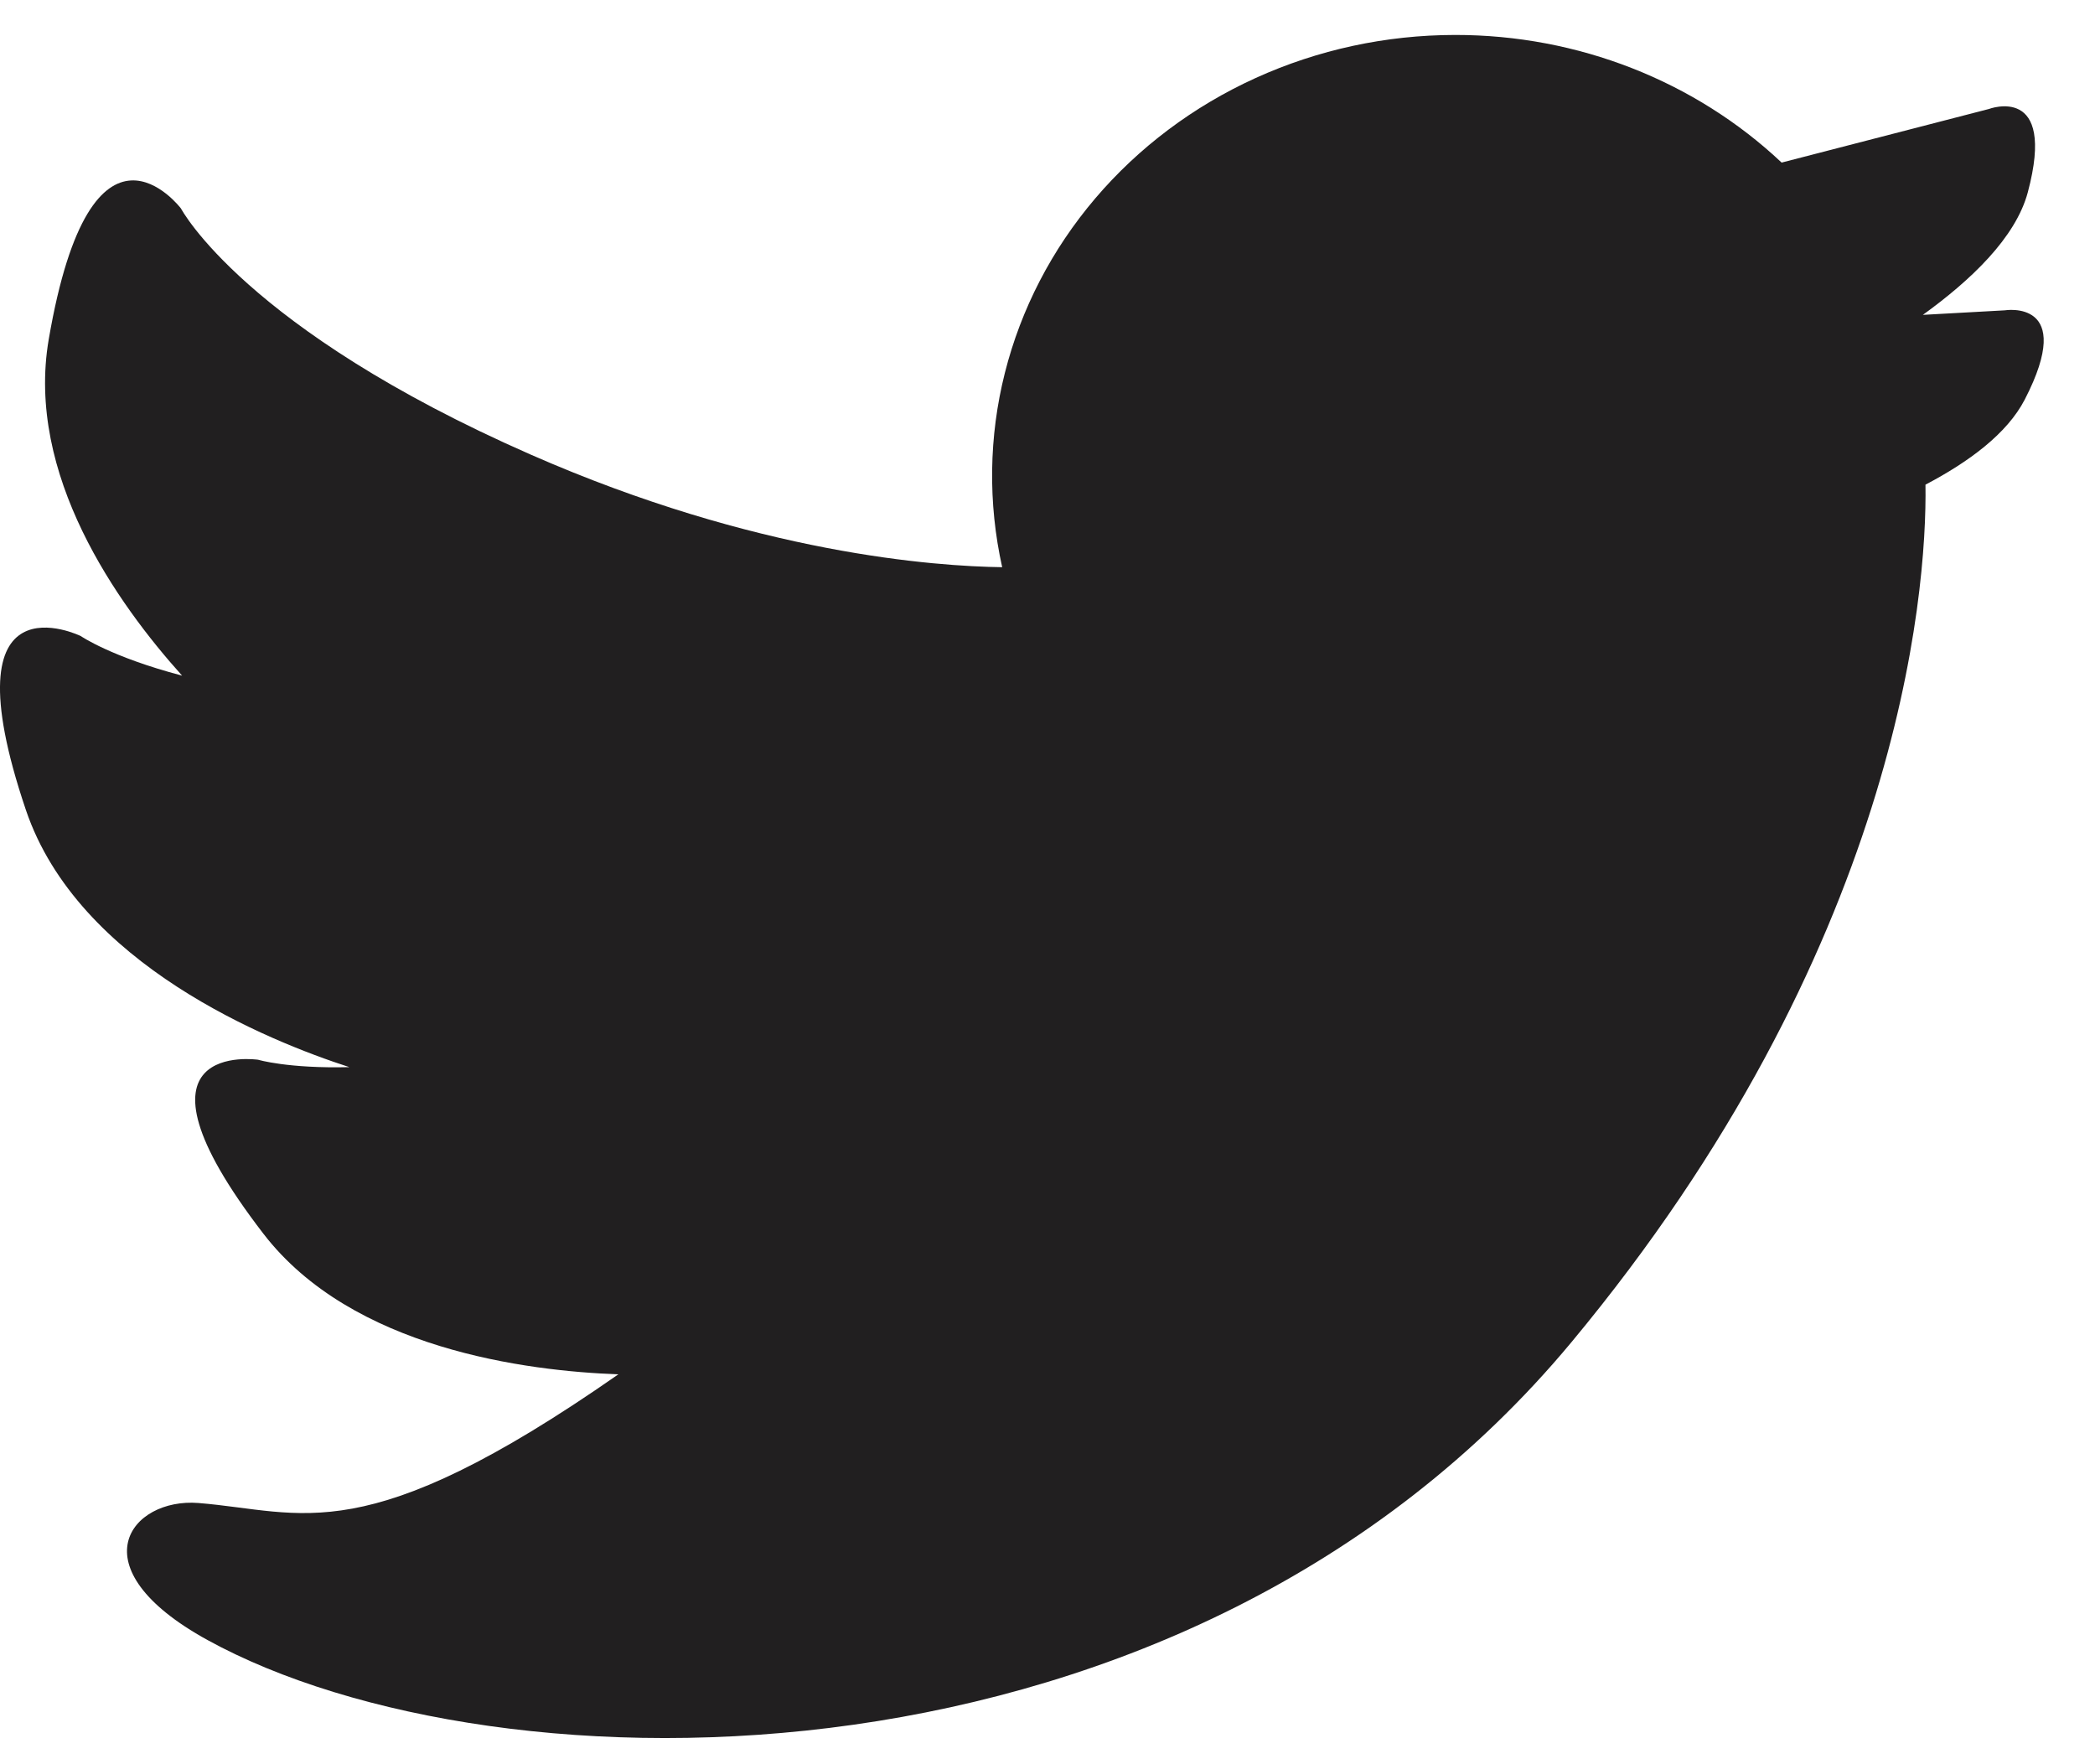 <svg width="38" height="32" viewBox="0 0 38 32" fill="none" xmlns="http://www.w3.org/2000/svg">
<path id="Vector" d="M26.39 0.634C25.139 0.635 23.904 0.902 22.775 1.415C21.646 1.928 20.652 2.675 19.865 3.6C19.078 4.525 18.519 5.605 18.227 6.763C17.935 7.92 17.919 9.124 18.178 10.288C16.966 10.271 13.731 10.049 9.625 8.245C4.431 5.965 3.282 3.781 3.282 3.781C3.282 3.781 1.66 1.636 0.884 6.155C0.463 8.609 2.127 10.948 3.303 12.255C2.011 11.915 1.465 11.537 1.465 11.537C1.465 11.537 -1.005 10.33 0.469 14.69C1.419 17.497 4.879 18.884 6.337 19.356C5.222 19.384 4.682 19.222 4.682 19.222C4.682 19.222 2.05 18.834 4.778 22.378C6.388 24.47 9.559 24.868 11.216 24.928C6.587 28.157 5.513 27.417 3.6 27.262C2.375 27.163 1.36 28.427 3.767 29.749C9.025 32.636 21.509 32.754 28.501 24.348C34.418 17.232 34.957 10.813 34.925 8.791C35.706 8.381 36.404 7.87 36.726 7.247C37.673 5.412 36.363 5.629 36.363 5.629L34.878 5.711C35.747 5.083 36.56 4.313 36.781 3.489C37.31 1.507 36.075 1.977 36.075 1.977L32.316 2.949C30.742 1.466 28.615 0.633 26.399 0.634H26.39Z" fill="#211F20"/>
</svg>
